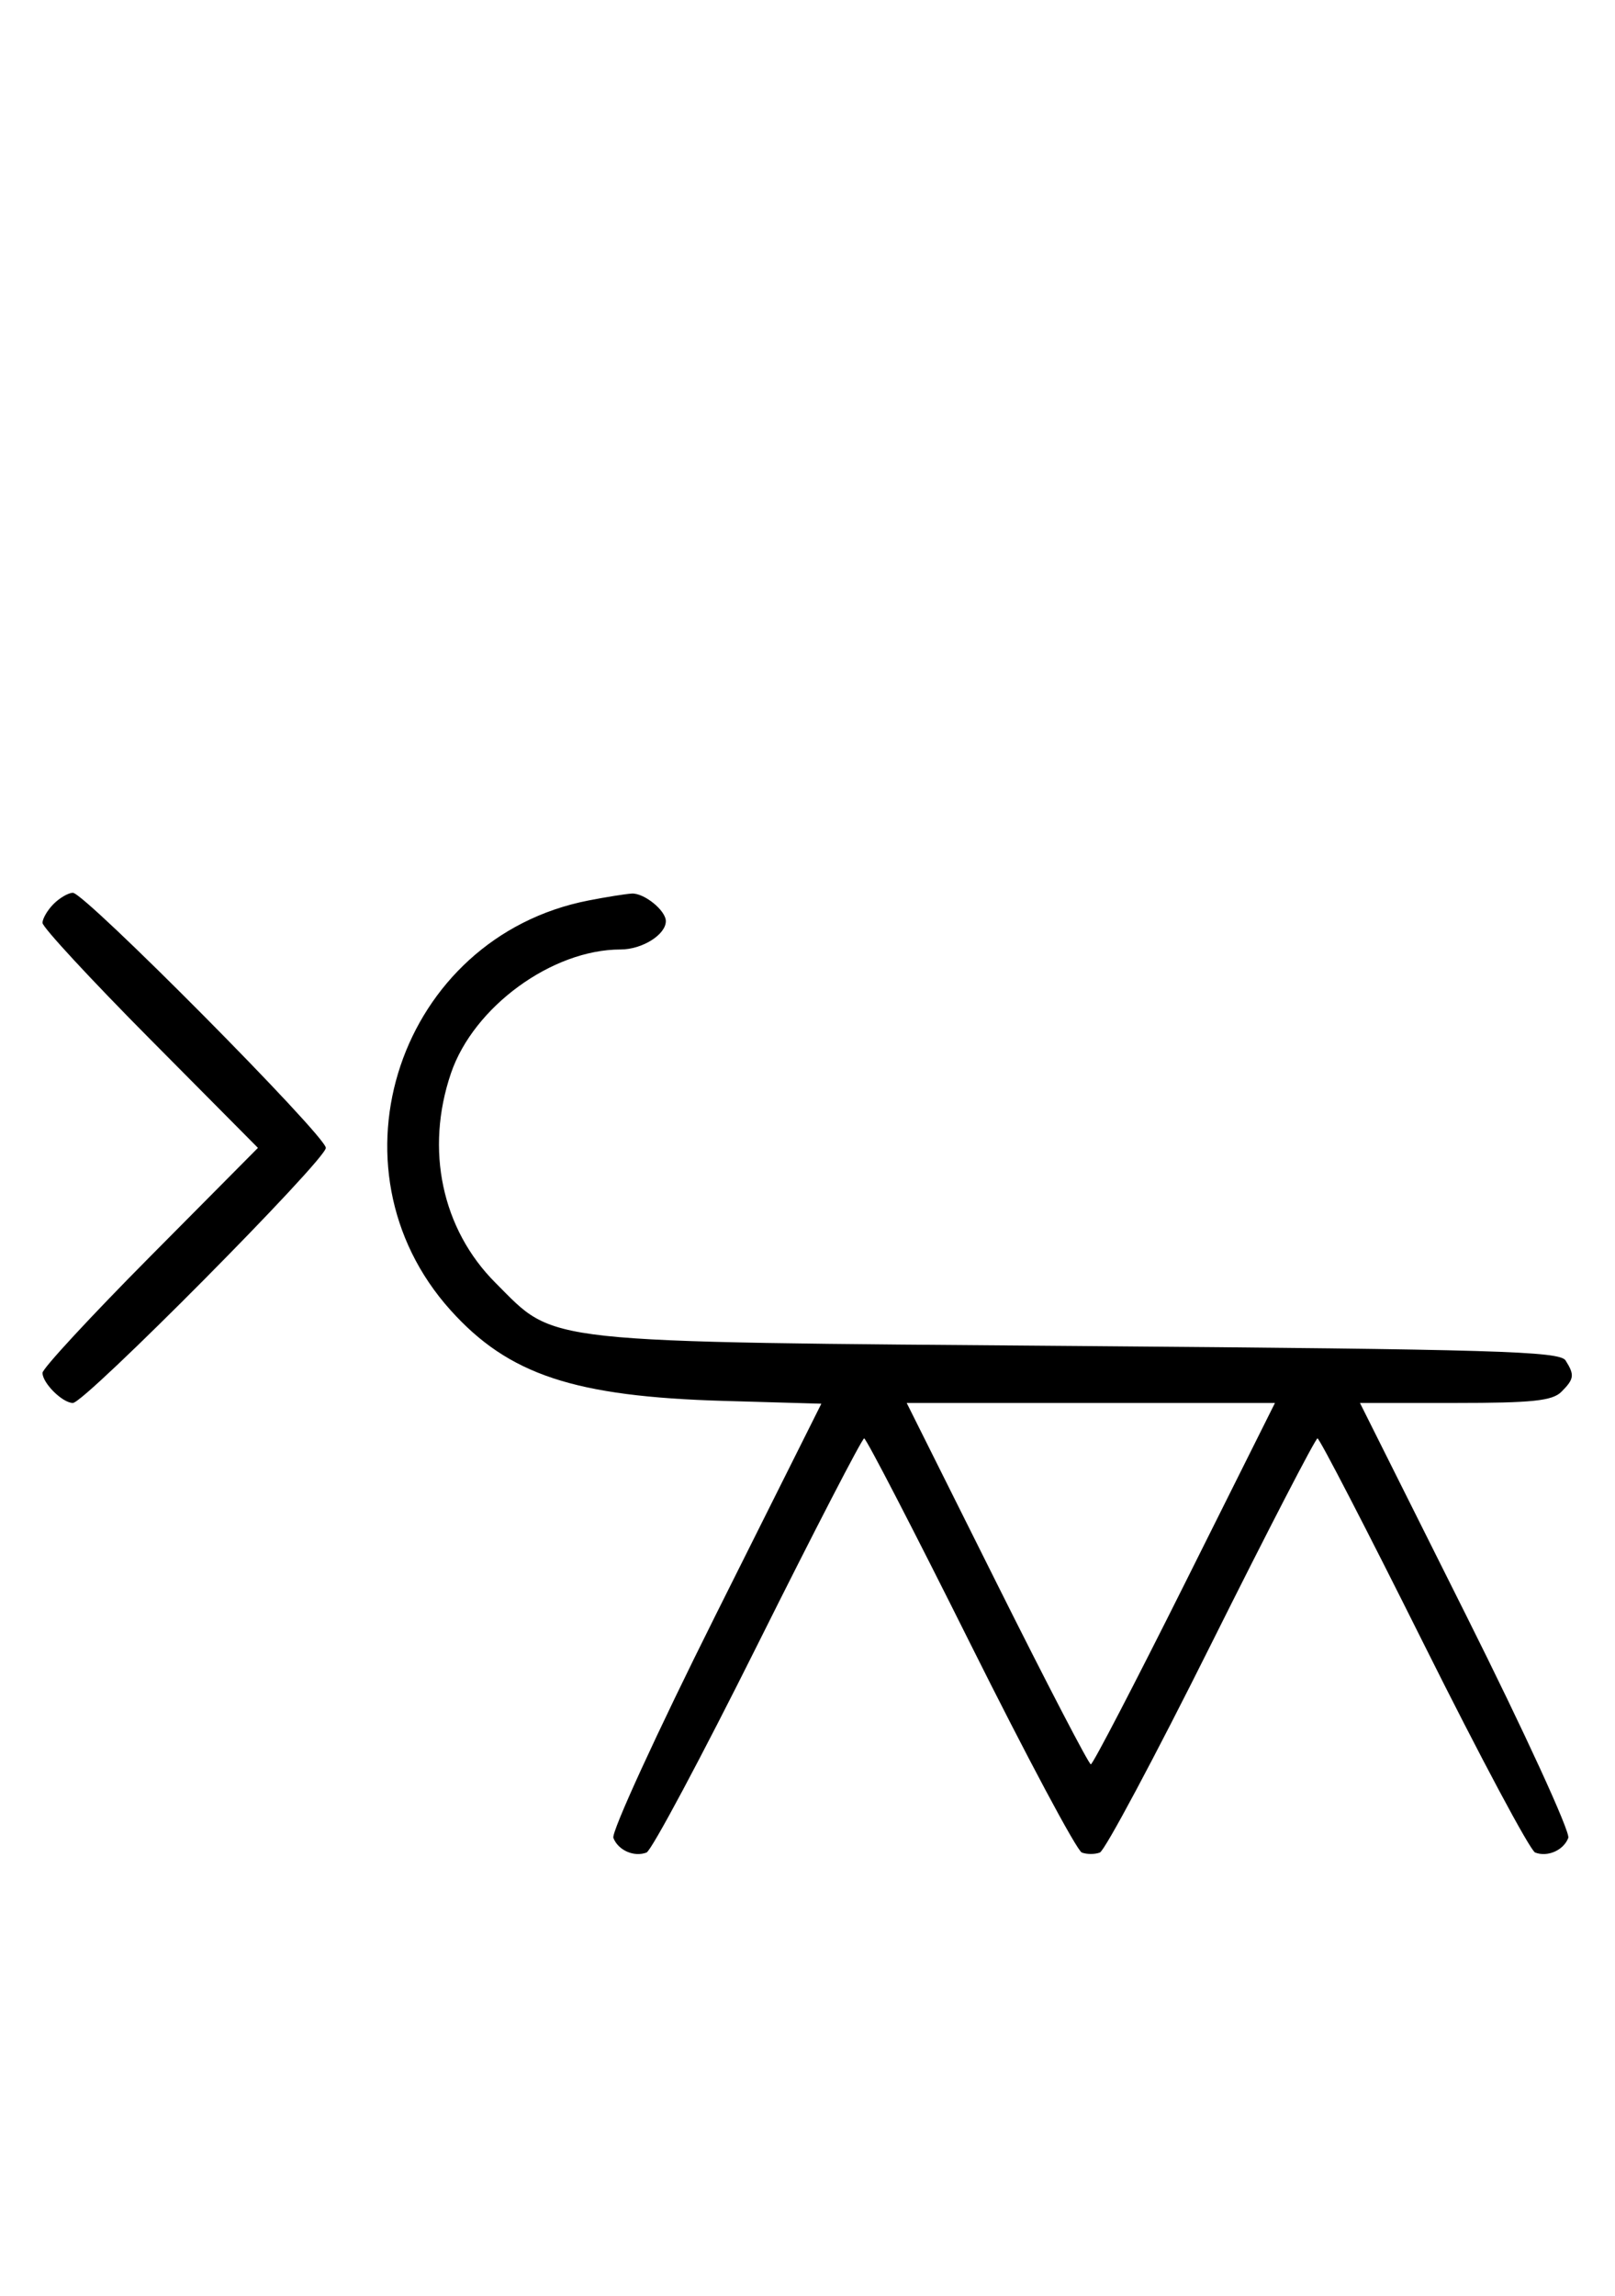 <svg xmlns="http://www.w3.org/2000/svg" width="228" height="324" viewBox="0 0 228 324" version="1.1">
	<path d="M 7.571 127.571 C 6.707 128.436, 6 129.640, 6 130.249 C 6 130.857, 12.844 138.250, 21.208 146.677 L 36.416 162 21.208 177.323 C 12.844 185.750, 6 193.143, 6 193.751 C 6 195.200, 8.827 198, 10.290 198 C 11.969 198, 46 163.693, 46 162 C 46 160.307, 11.969 126, 10.290 126 C 9.659 126, 8.436 126.707, 7.571 127.571 M 83.045 127.092 C 56.404 132.315, 45.491 164.759, 63.601 184.901 C 71.807 194.028, 81.073 197.101, 102.227 197.710 L 115.954 198.105 100.993 228.013 C 92.765 244.463, 86.285 258.580, 86.594 259.384 C 87.265 261.133, 89.512 262.125, 91.274 261.448 C 91.975 261.180, 99.056 247.919, 107.010 231.980 C 114.964 216.041, 121.710 203, 122 203 C 122.290 203, 129.036 216.041, 136.990 231.980 C 144.944 247.919, 152.025 261.180, 152.726 261.448 C 153.427 261.717, 154.573 261.717, 155.274 261.448 C 155.975 261.180, 163.056 247.919, 171.010 231.980 C 178.964 216.041, 185.710 203, 186 203 C 186.290 203, 193.036 216.041, 200.990 231.980 C 208.944 247.919, 216.025 261.180, 216.726 261.448 C 218.488 262.125, 220.735 261.133, 221.406 259.384 C 221.715 258.580, 215.223 244.439, 206.980 227.961 L 191.994 198 205.425 198 C 216.303 198, 219.156 197.701, 220.429 196.429 C 222.244 194.613, 222.319 194.053, 221.022 192 C 220.200 190.700, 211.057 190.428, 152.287 189.962 C 75.248 189.350, 78.620 189.715, 69.952 181.048 C 62.382 173.477, 59.995 162.241, 63.667 151.463 C 66.862 142.088, 77.949 134, 87.607 134 C 90.663 134, 94 131.912, 94 130 C 94 128.488, 90.912 125.996, 89.179 126.110 C 88.255 126.170, 85.495 126.612, 83.045 127.092 M 140.743 223.500 C 147.750 237.525, 153.715 249, 154 249 C 154.285 249, 160.250 237.525, 167.257 223.500 L 179.995 198 154 198 L 128.005 198 140.743 223.500 " stroke="none" fill="black" fill-rule="evenodd"/>
</svg>